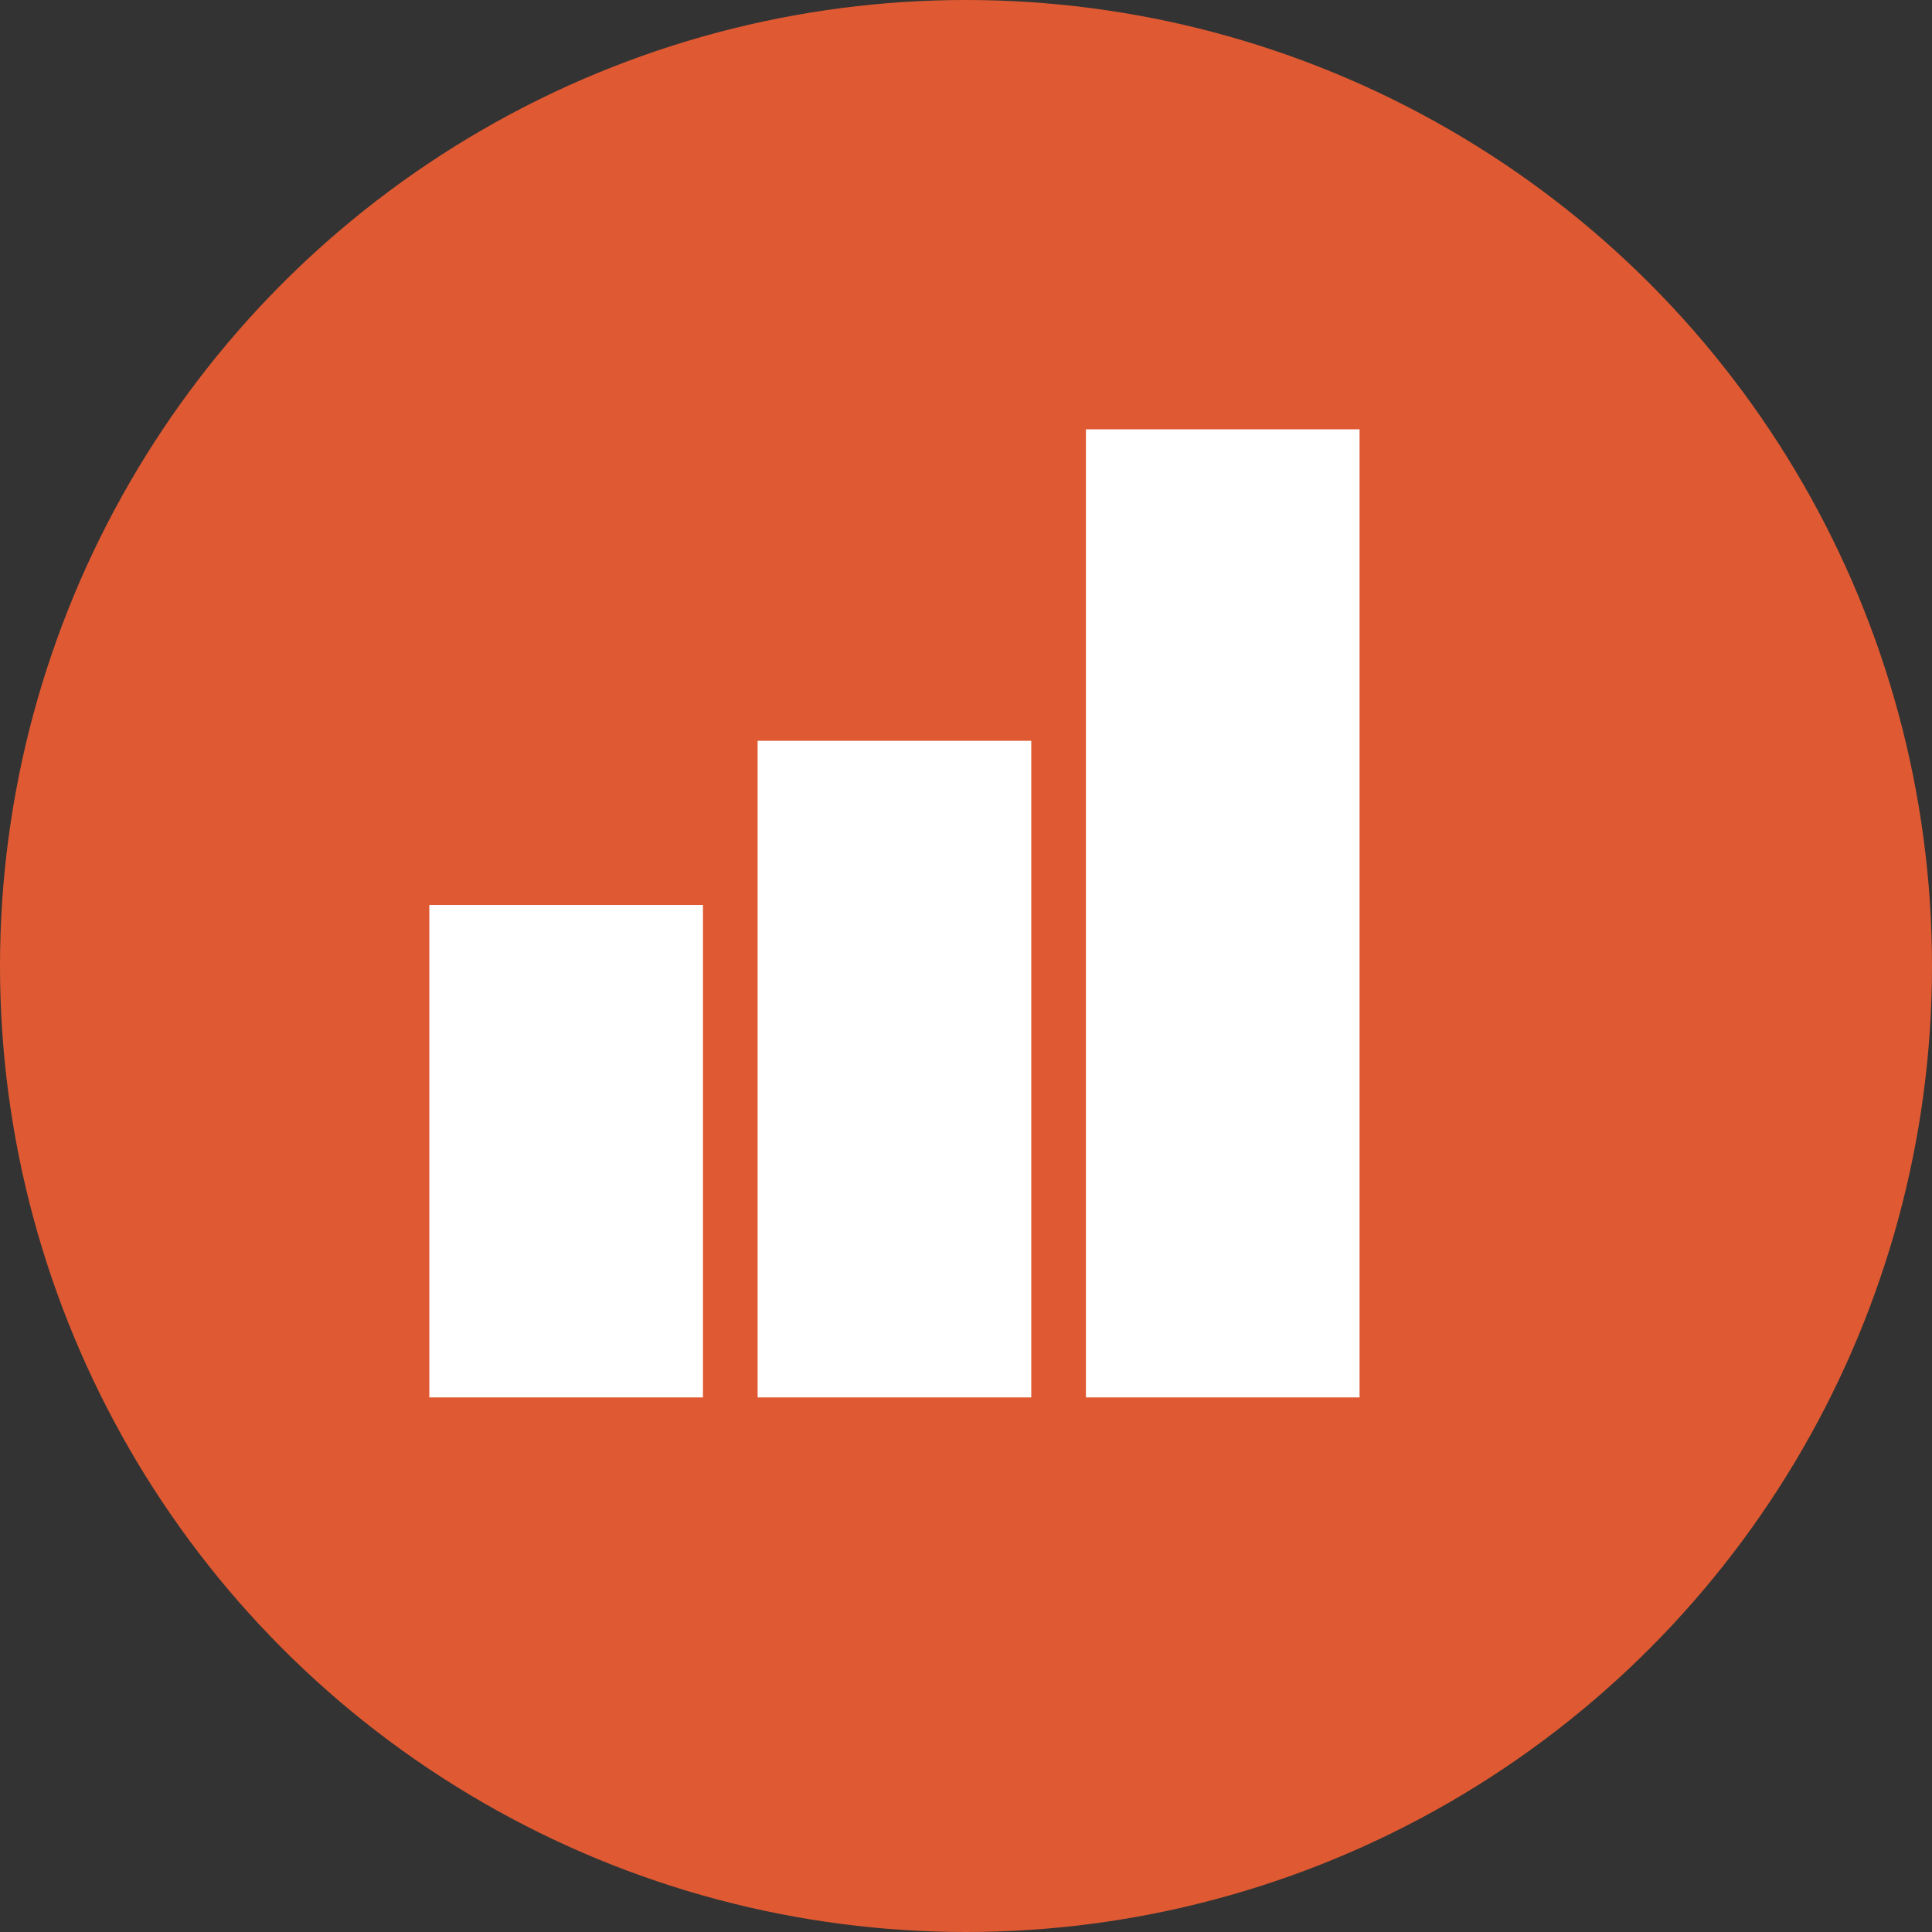 <svg xmlns="http://www.w3.org/2000/svg" width="27" height="27" viewBox="0 0 27 27">
    <rect x="0" y="0" width="27" height="27" fill="#333333" stroke="none"/>
    <g fill="none" fill-rule="evenodd">
        <circle cx="13.5" cy="13.5" r="13.5" fill="#DF5A32"/>
        <g fill="#FFF">
            <path d="M6 12.647h3.824v6.882H6zM10.588 10.353h3.824v9.176h-3.824zM15.176 6H19v13.529h-3.824z"/>
        </g>
    </g>
</svg>
